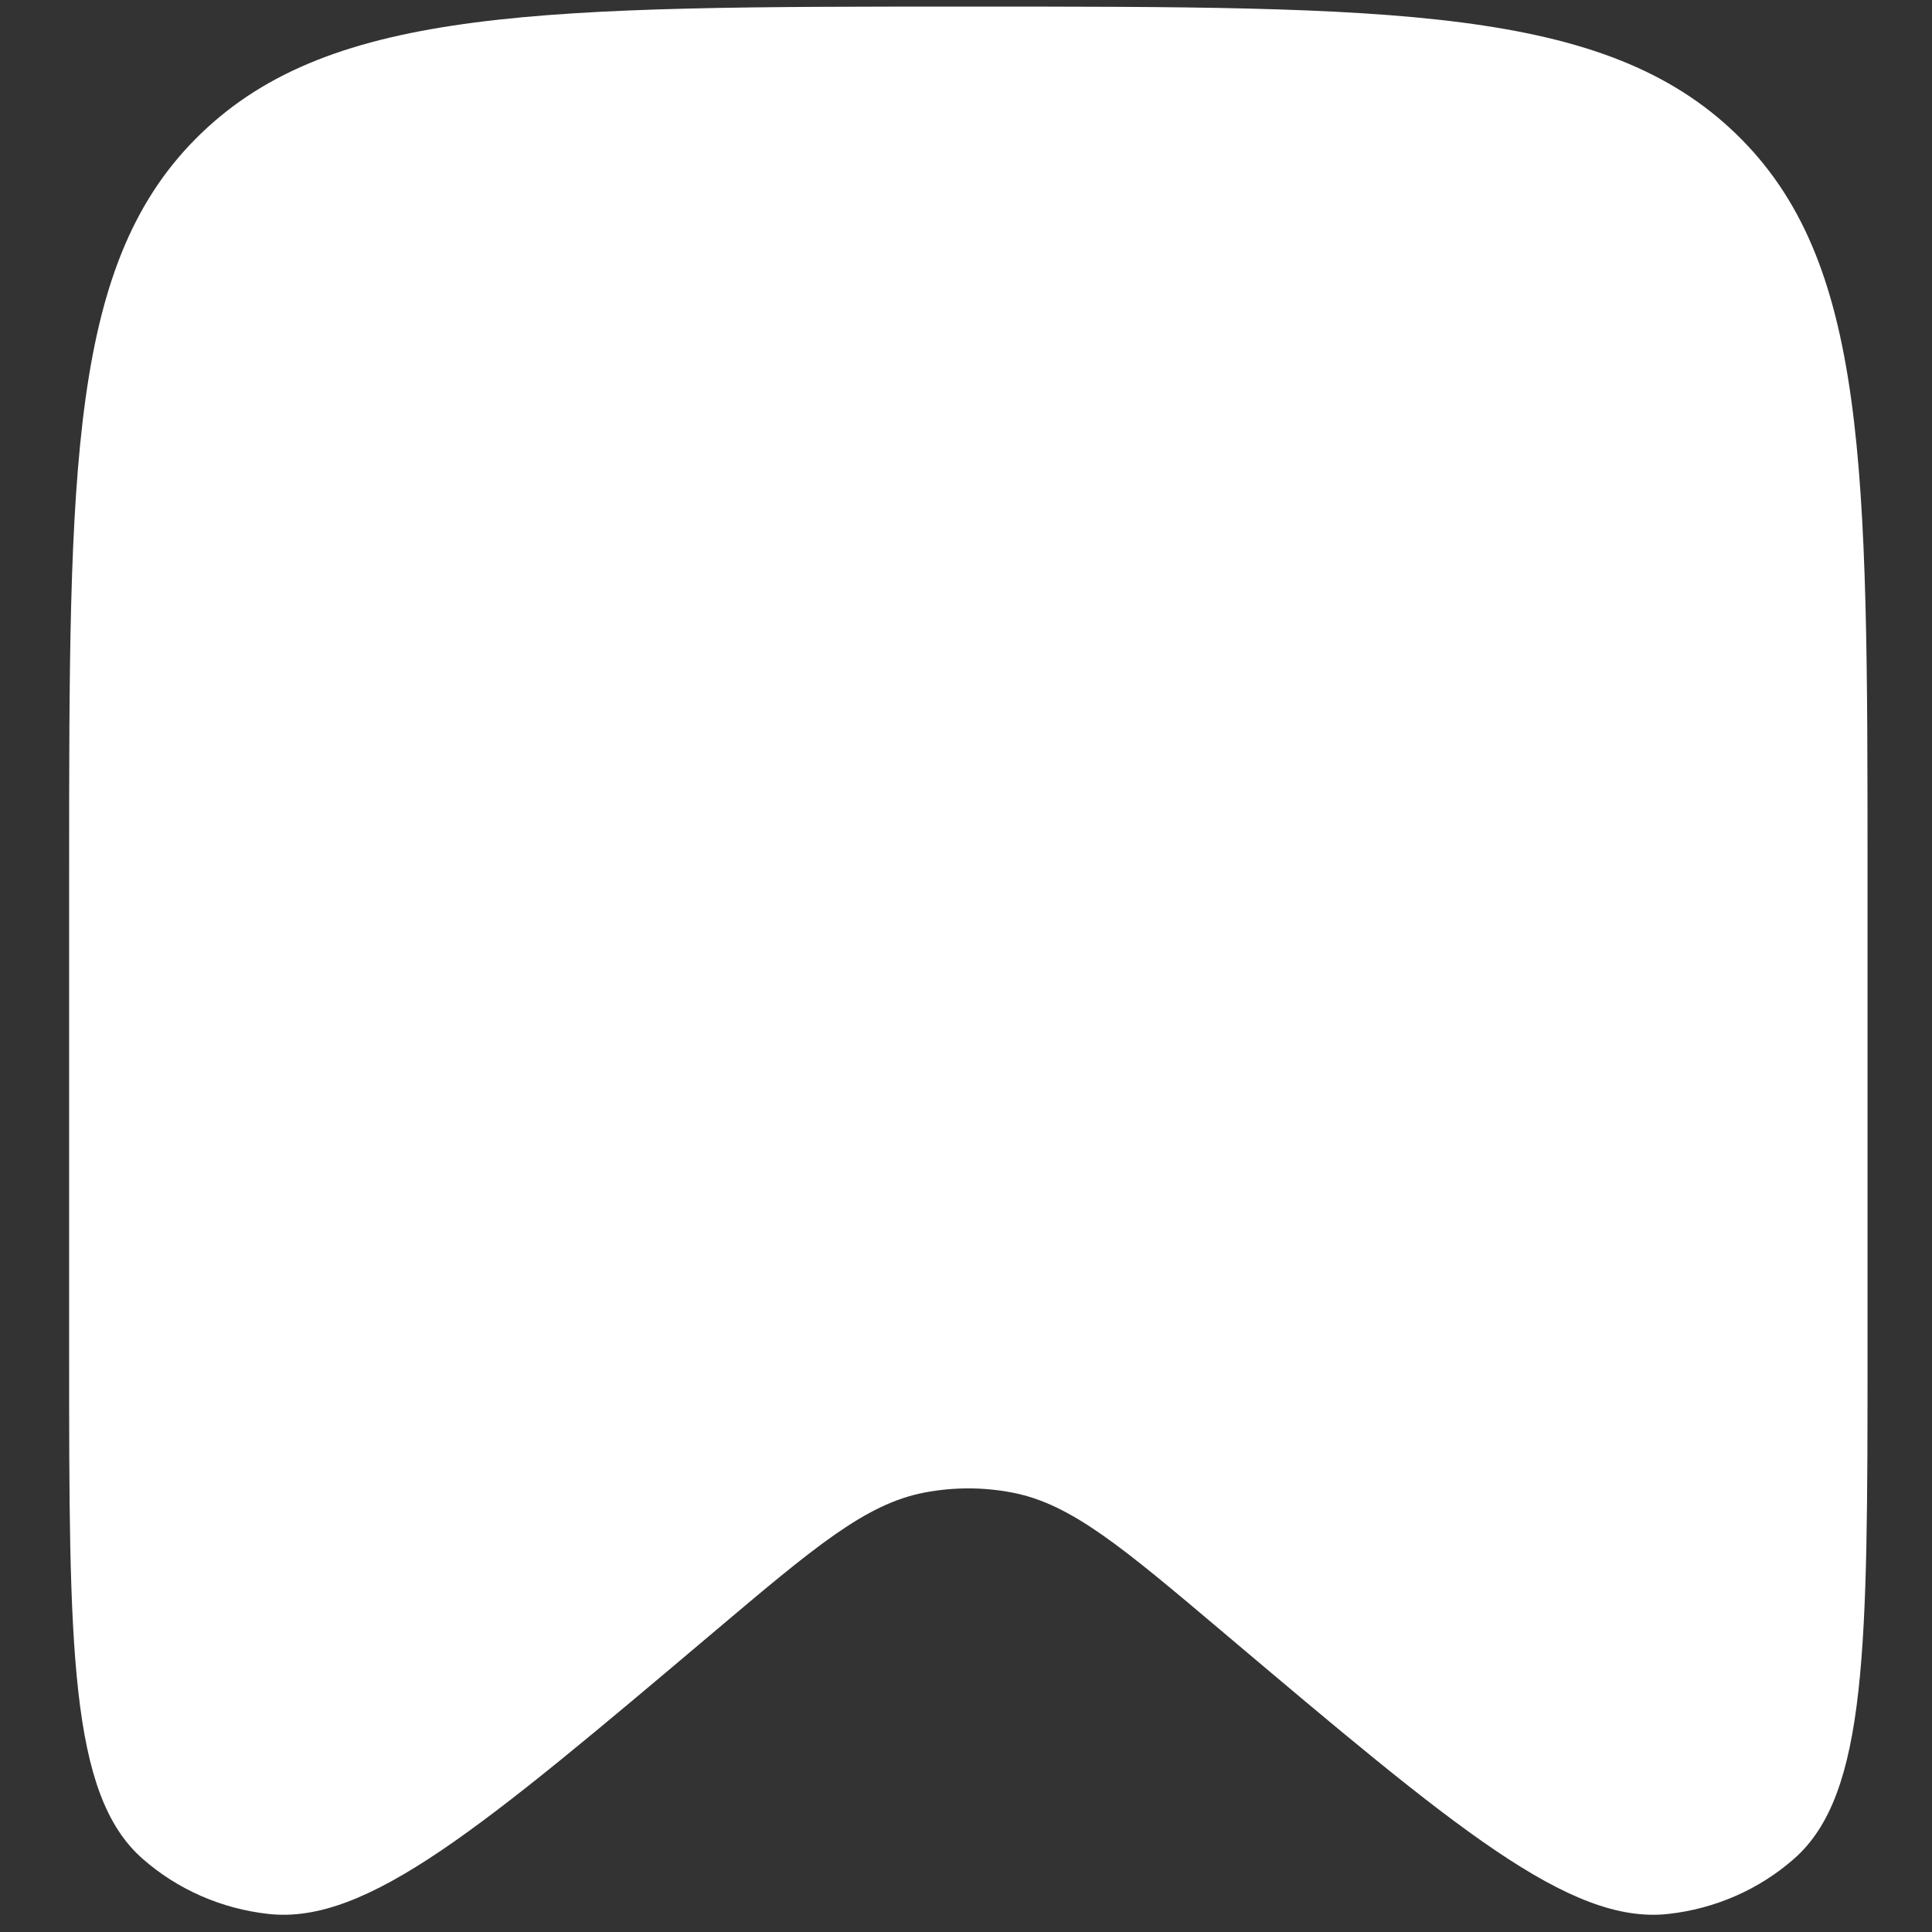 <svg width="27" height="27" viewBox="0 0 27 27" fill="none" xmlns="http://www.w3.org/2000/svg">
<rect x="0" y="0" width="27" height="27" fill="#333333" stroke="none"/>
<path fill-rule="evenodd" clip-rule="evenodd" d="M26.099 12.222V18.88C26.099 23.009 26.099 25.073 25.074 25.975C24.585 26.406 23.968 26.676 23.311 26.748C21.933 26.898 20.323 25.539 17.104 22.82C15.681 21.618 14.97 21.017 14.146 20.859C13.741 20.781 13.324 20.781 12.918 20.859C12.095 21.017 11.384 21.618 9.961 22.82C6.742 25.539 5.132 26.898 3.754 26.748C3.097 26.676 2.48 26.406 1.991 25.975C0.966 25.073 0.966 23.009 0.966 18.88V12.222C0.966 6.504 0.966 3.645 2.806 1.869C4.647 0.092 7.609 0.092 13.533 0.092C19.456 0.092 22.419 0.092 24.259 1.869C26.099 3.645 26.099 6.504 26.099 12.222Z" fill="white"/>
</svg>
